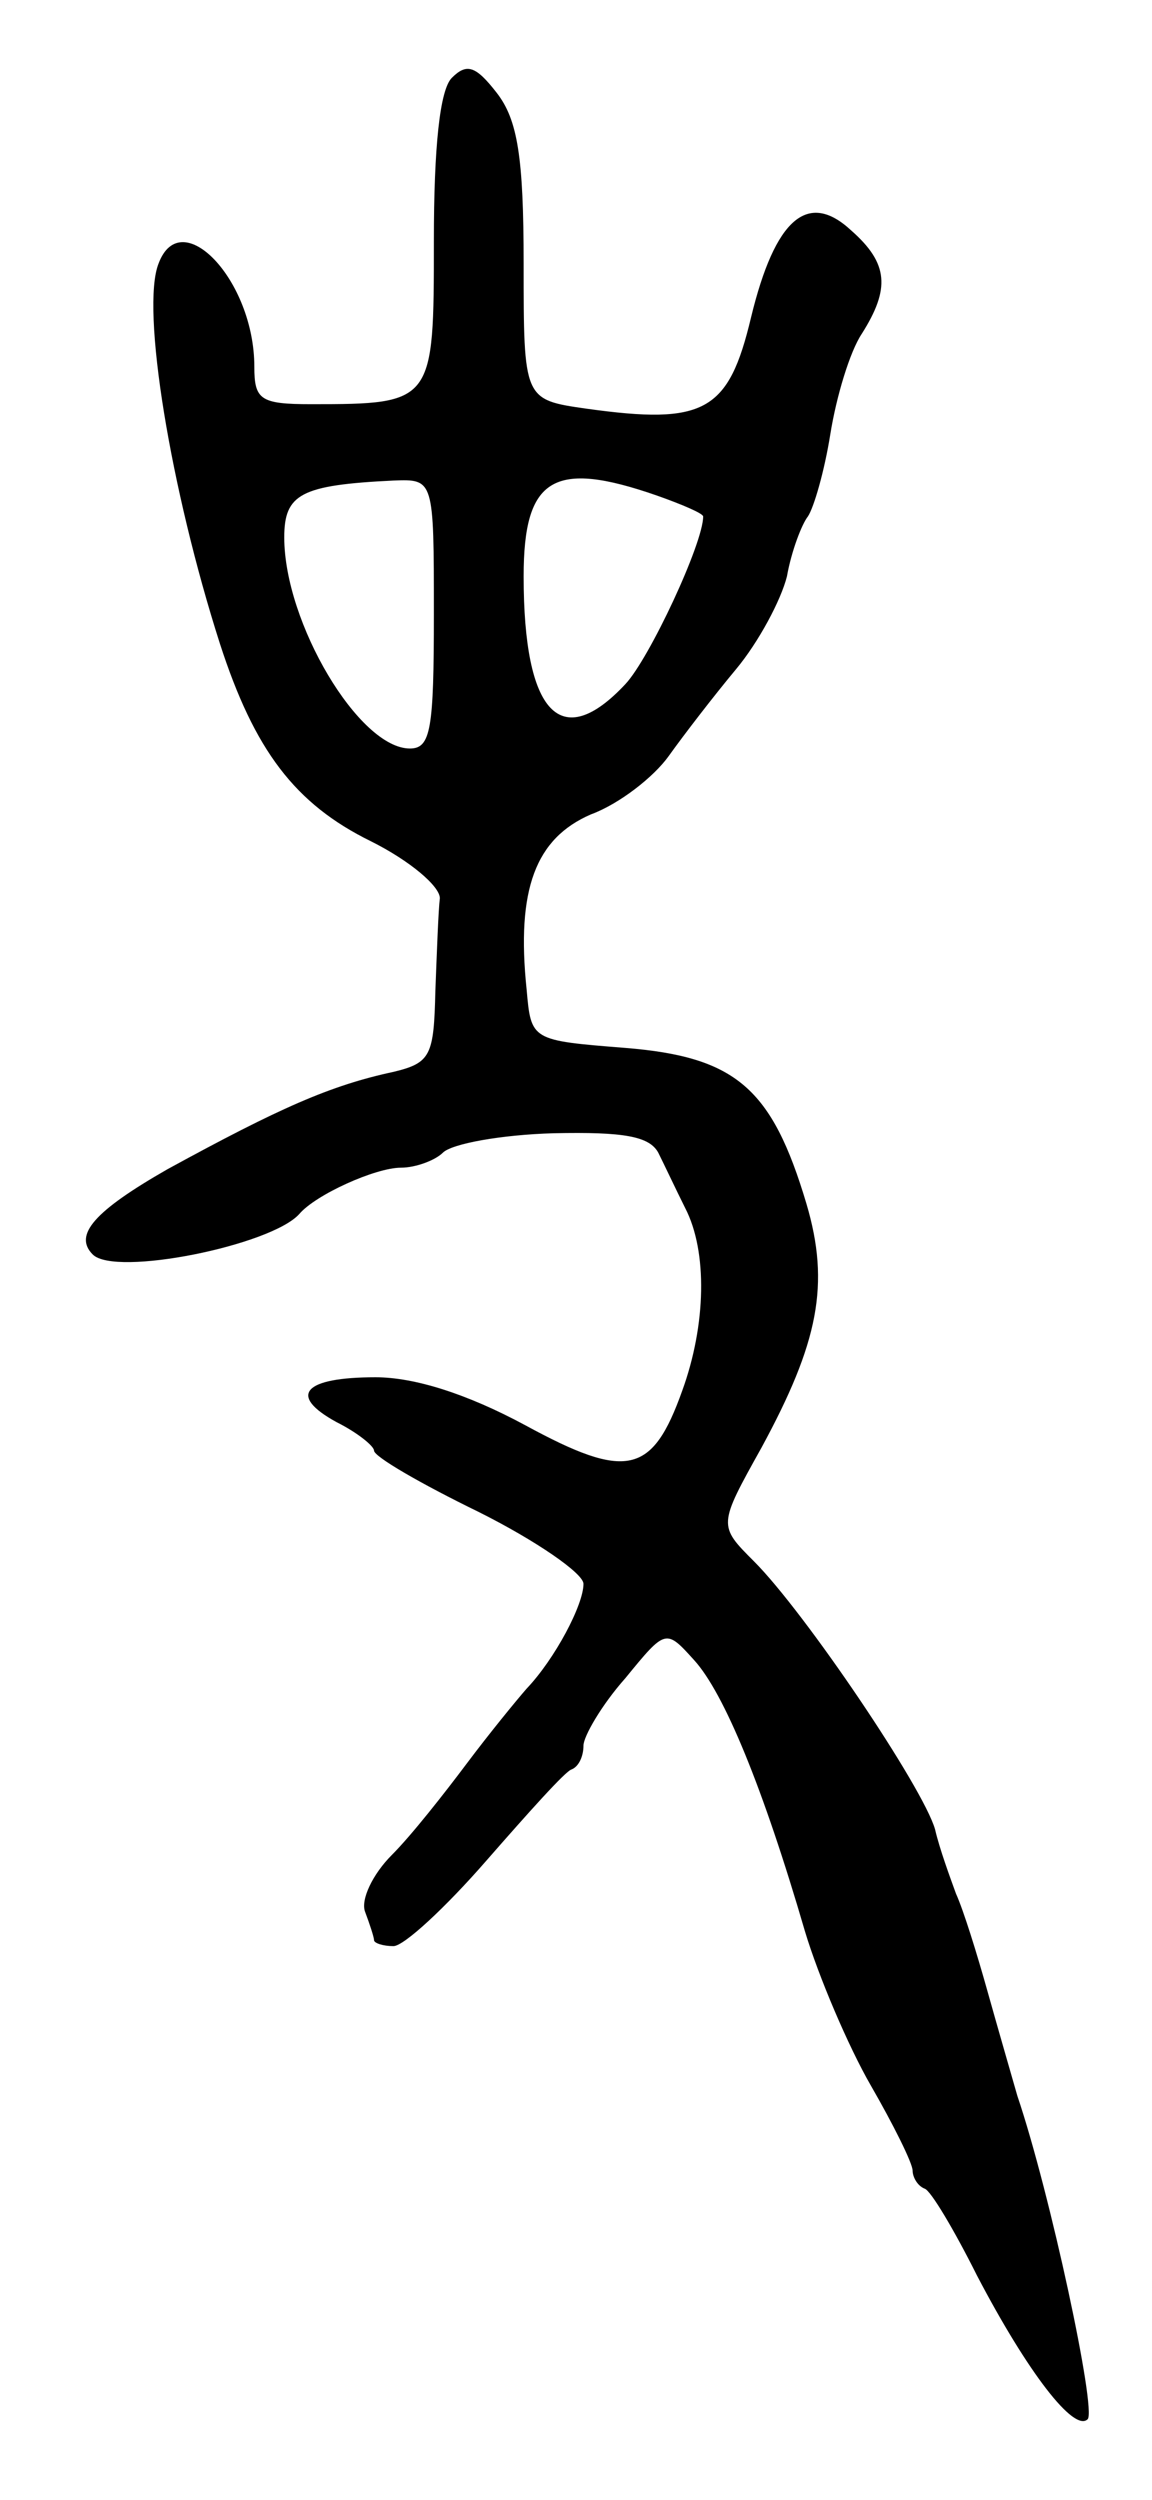 <svg version="1.0" xmlns="http://www.w3.org/2000/svg"
 width="77pt" height="167pt" viewBox="0 0 77 167"
 preserveAspectRatio="xMidYMid meet">
<g transform="translate(0,167) scale(0.1,-0.1)"
fill="#000000" stroke="none">
<path d="M302 1618 c-8 -8 -12 -46 -12 -109 0 -108 0 -109 -82 -109 -34 0 -38
3 -38 25 0 58 -49 109 -64 69 -12 -30 8 -151 41 -254 23 -71 50 -107 101 -132
26 -13 46 -30 46 -38 -1 -8 -2 -36 -3 -62 -1 -43 -3 -48 -28 -54 -42 -9 -76
-24 -151 -65 -49 -28 -63 -44 -50 -57 15 -15 119 6 138 27 11 13 51 31 68 31
10 0 23 5 28 10 6 6 39 12 74 13 47 1 64 -2 70 -13 4 -8 12 -25 18 -37 15 -29
14 -78 -2 -122 -20 -56 -37 -60 -105 -23 -39 21 -74 32 -100 32 -48 0 -59 -12
-26 -30 14 -7 25 -16 25 -19 0 -4 31 -22 70 -41 38 -19 70 -41 70 -48 0 -14
-19 -50 -38 -70 -7 -8 -25 -30 -40 -50 -15 -20 -37 -48 -50 -61 -13 -13 -21
-30 -18 -38 3 -8 6 -17 6 -19 0 -2 6 -4 13 -4 7 0 35 26 62 57 28 32 53 60 57
61 5 2 8 9 8 16 0 6 12 27 28 45 27 33 27 33 46 12 20 -22 46 -85 74 -181 9
-30 29 -77 44 -103 15 -26 28 -52 28 -57 0 -4 3 -10 8 -12 4 -1 20 -28 35 -58
34 -65 65 -105 74 -96 6 6 -25 151 -47 216 -4 14 -13 45 -20 70 -7 25 -16 54
-21 65 -4 11 -11 30 -14 43 -8 28 -87 145 -121 179 -24 24 -24 24 5 76 38 70
46 109 30 163 -23 77 -47 98 -121 104 -63 5 -63 5 -66 39 -7 67 6 101 43 117
19 7 42 25 52 39 10 14 30 40 45 58 15 18 30 46 34 62 3 17 10 35 14 40 4 6
11 30 15 55 4 25 13 55 21 67 19 30 18 47 -7 69 -29 27 -51 8 -67 -58 -15 -63
-31 -72 -110 -61 -42 6 -42 6 -42 97 0 71 -4 96 -18 114 -14 18 -20 20 -30 10z
m-12 -358 c0 -77 -2 -90 -16 -90 -34 0 -84 84 -84 141 0 29 11 35 73 38 27 1
27 1 27 -89z m149 79 c17 -6 31 -12 31 -14 0 -18 -36 -95 -52 -112 -43 -46
-68 -20 -68 72 0 66 20 78 89 54z"/>
</g>
</svg>
